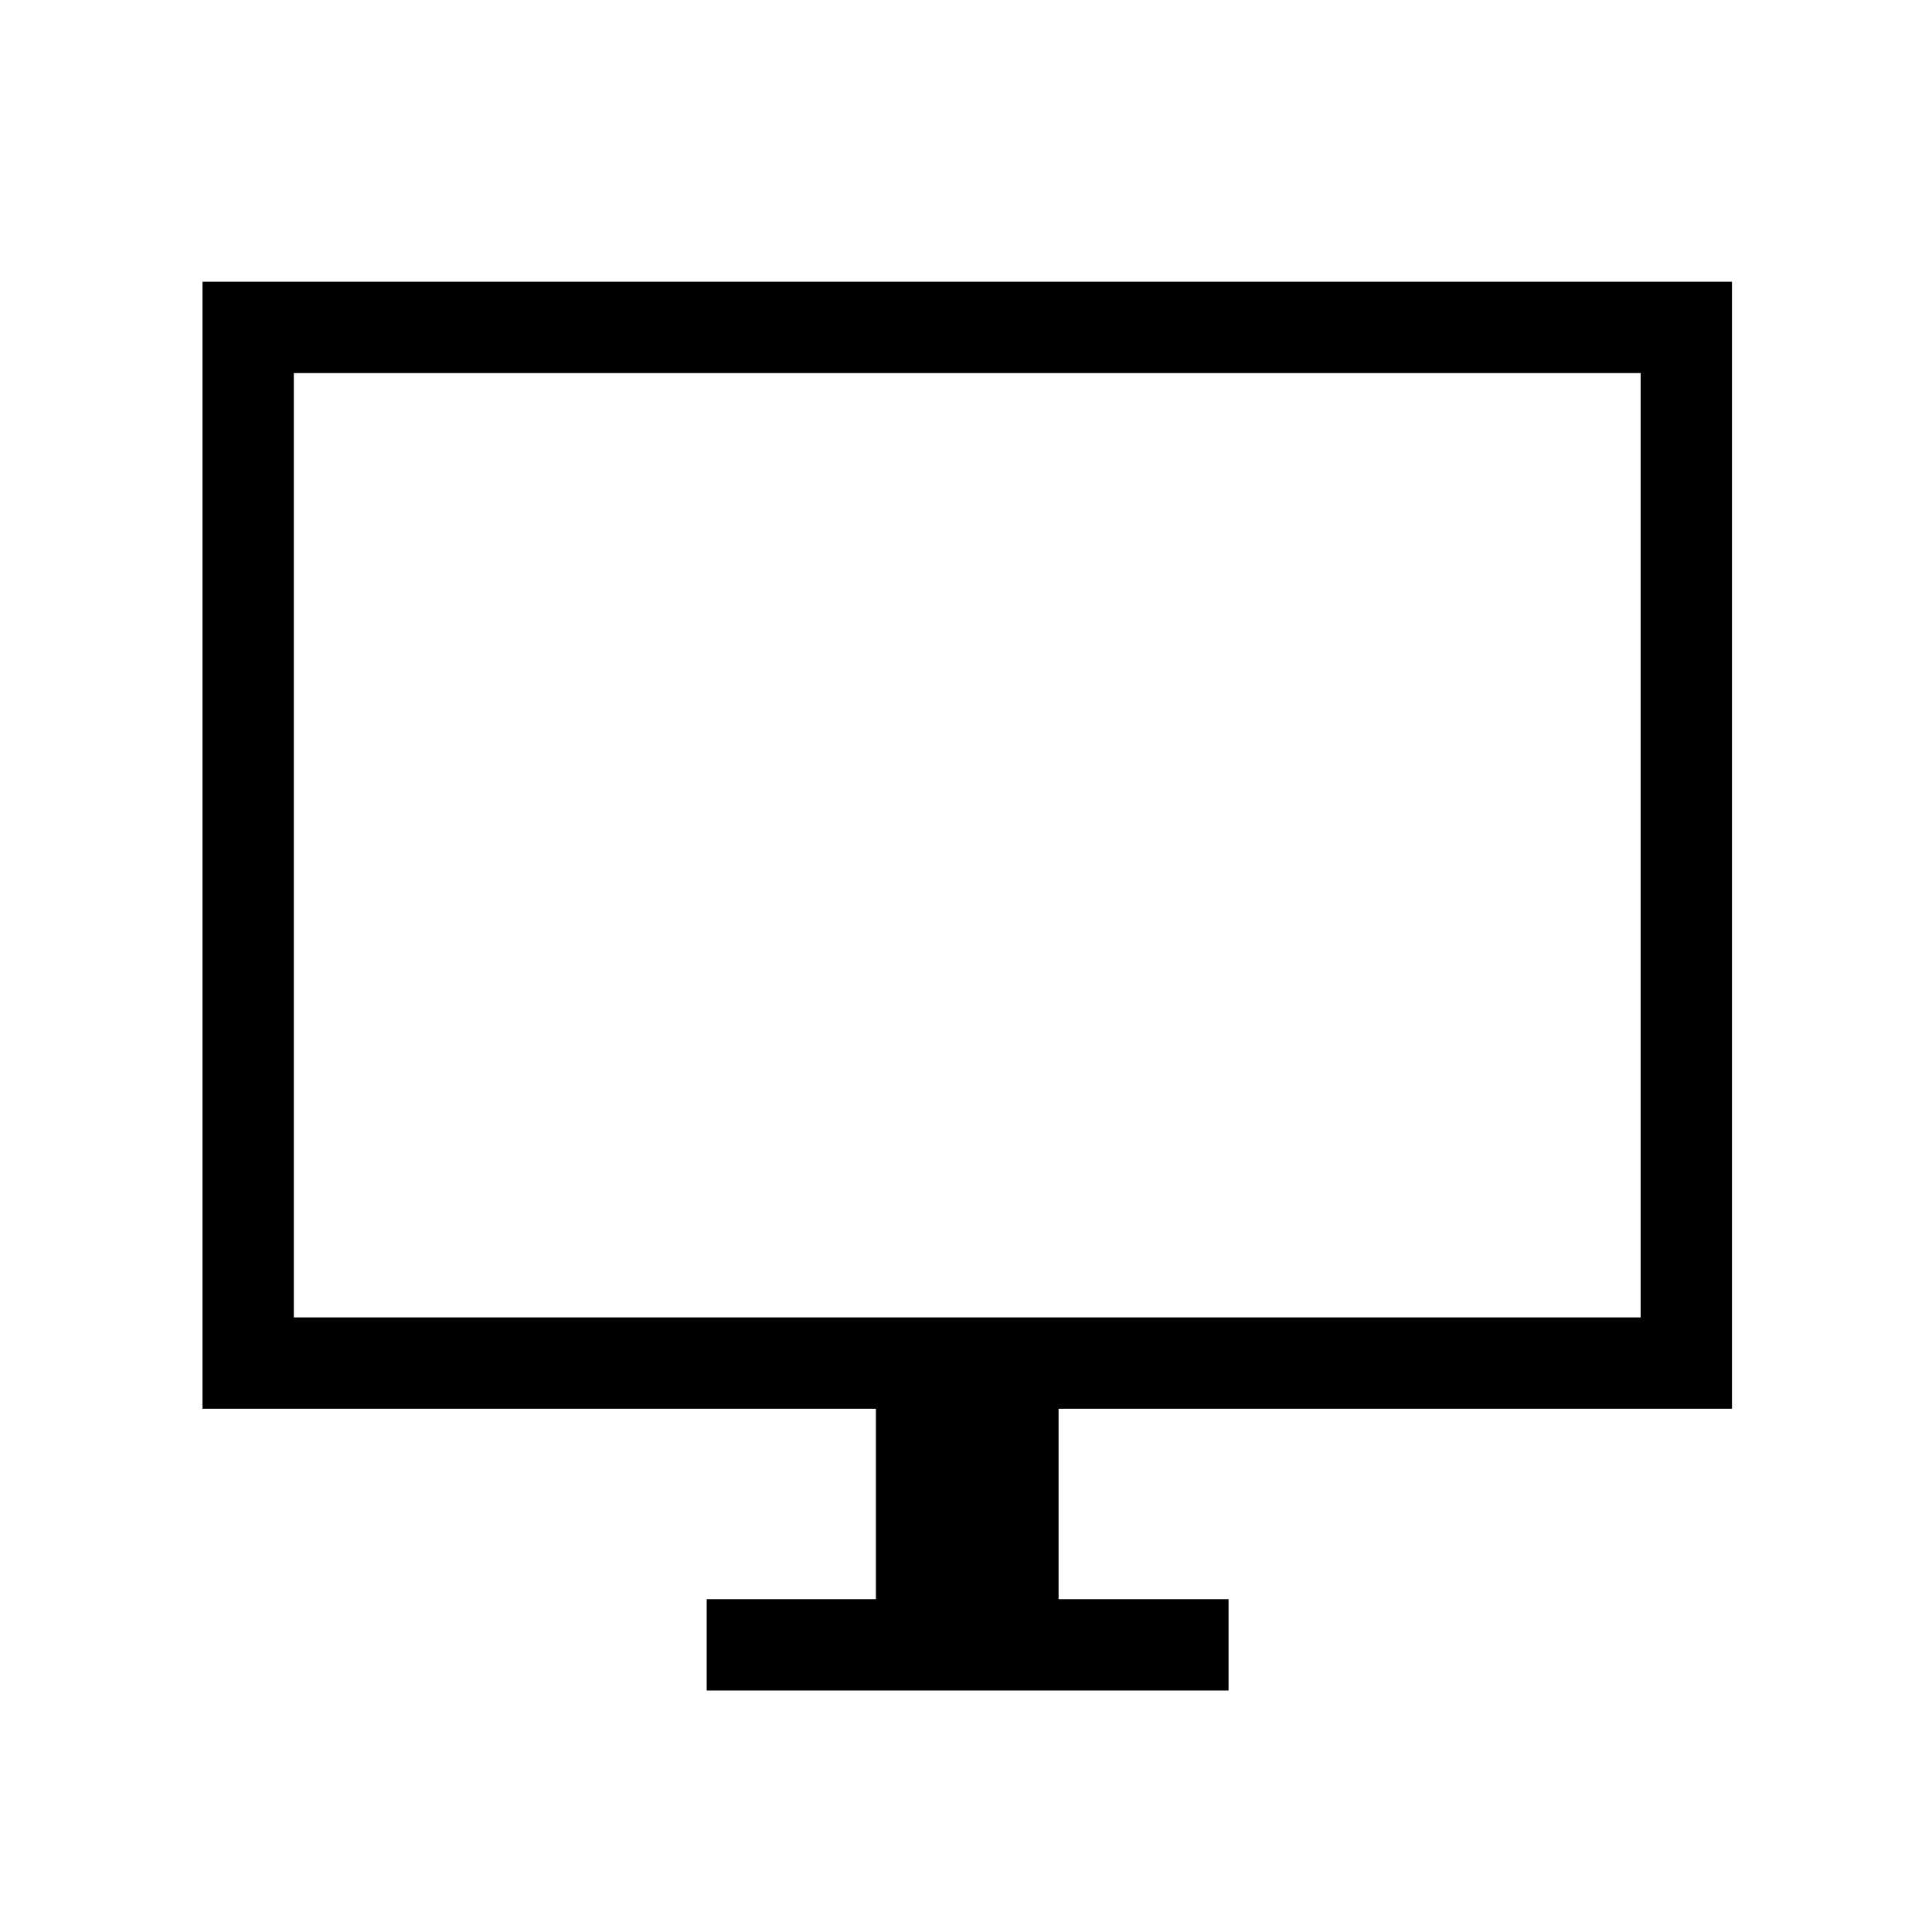 <svg xmlns="http://www.w3.org/2000/svg" width="48" height="48" viewBox="0 96 960 960"><path d="M351.155 935.997v-45.383h84.077v-94.615H100.617V236.001h759.997v559.998H525.999v94.615h84.461v45.383H351.155ZM146 750.615h669.23v-469.23H146v469.23Zm0 0v-469.23 469.23Z"/></svg>